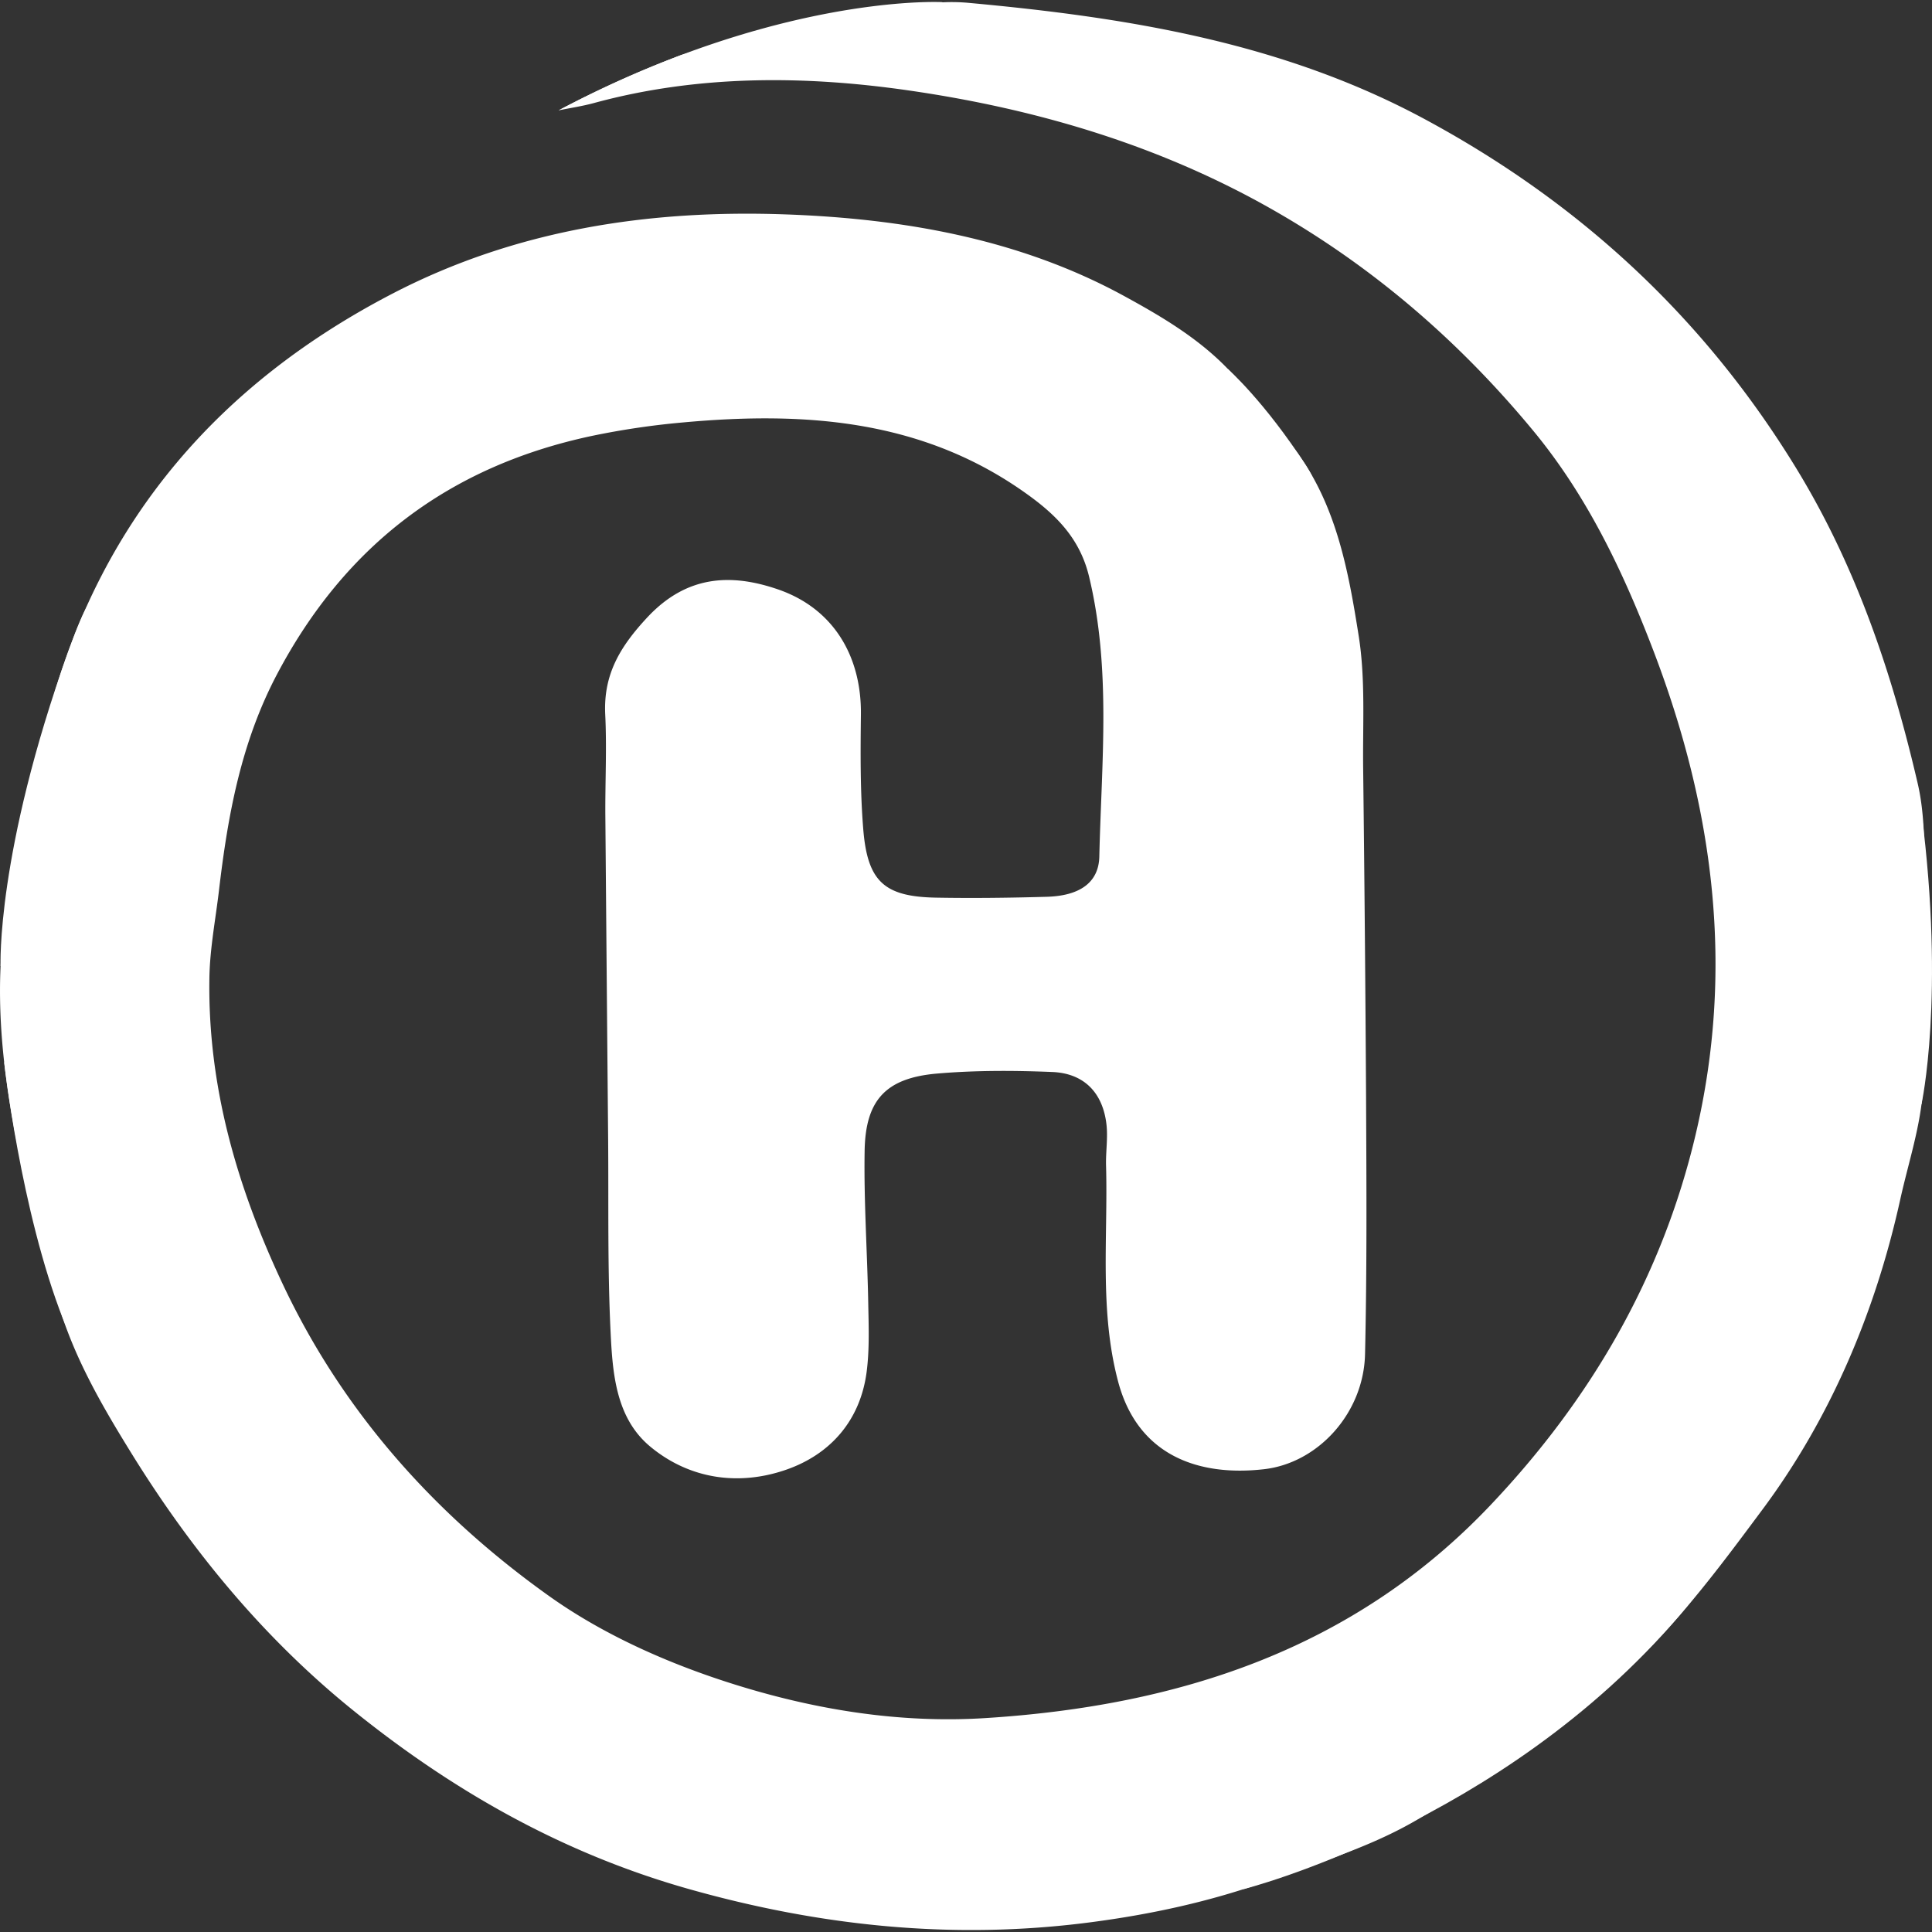 <svg id="Layer_1" data-name="Layer 1" xmlns="http://www.w3.org/2000/svg" viewBox="0 0 2000 2000"><rect x="0" y="0" width="2000" height="2000" fill="#333333" stroke="none"/><path d="M1990.75,1125.38c-2,39.09-15.1,77.65-23.63,116.35-25.7,116.54-72.23,226.28-142.38,320.6-57.16,76.84-115.68,156.36-197.91,211.78-55.27,37.26-107.26,80-165,112.65-46.28,26.16-98.59,42.1-149.06,60.26-59.86,21.52-121.79,34.89-185,43.07-141.07,18.27-278.81,3.9-415.3-34.76-129.08-36.56-242.3-100.5-346.28-184.27-92.95-74.9-167.64-165.76-229.59-265.75-36.25-58.54-71.76-119.88-84.61-190.75C44,1271.09,26.84,1229.35,18.12,1186-1,1090.54-9.7,994.91,16,898.51c14.67-55.1,21.23-112.38,36.43-167.29,54-195,175.76-334.86,354.14-427.4,128-66.37,266.07-87,407.34-81.85,121.24,4.39,241.58,25.43,349.45,84.29,50.48,27.53,102.2,58.58,135.31,110.56,11.69,18.34,29.93,32.36,43,50,42,56.76,54.29,124.74,64.89,191.75,7.09,44.93,4,91.53,4.58,137.4q2,169.35,3,338.7c.4,89.07,1,178.19-1.06,267.23-1.44,60.94-48.53,112.56-104.42,119-67.57,7.77-130.86-13.77-151.25-90.93-19.45-73.55-10.36-148.72-12.43-223.24-.41-14.29,2.06-28.79.41-42.87-3.81-32.7-23.24-52.8-56.07-54.13-39.69-1.61-79.74-1.78-119.26,1.62-52.81,4.56-74.09,27.14-75,79.81-.89,52.45,2.75,105,3.73,157.49.44,23.82,1.4,47.94-1.64,71.42-6.57,50.65-37.8,85.7-83.7,101.51-48.81,16.82-99.54,9.67-140.12-23.89-35.75-29.56-39.18-75.75-41.24-118.41-3.26-66.72-2-133.67-2.56-200.54q-1.49-167.09-2.88-334.18c-.26-35,1.59-70.12-.13-105C624.55,698,642,669.25,670.2,639,710.9,595.46,756.68,593.48,805,610c57.87,19.74,86.89,69.42,86.21,129.6-.46,39.69-.78,79.57,2.45,119.07,4.44,54.18,22,69.62,75.51,70.57,38.19.69,76.41.2,114.59-.89,33.19-1,53.64-14.1,54.26-41.69,2.18-96.7,12.5-193.75-10.63-289.82-8.86-36.78-30.73-60.65-60-82.26-108.53-80.09-231.88-88.94-359.63-77.34a815.69,815.69,0,0,0-94.26,13.85c-147.3,31.09-255.69,112.42-326.66,246.78-37.48,71-51,146.25-60.14,223.75-3.52,30-9.37,59.91-9.92,89.94-2,112,28.35,216.61,75.68,317.26,62.52,133,157.94,239.22,275.61,323.15,56,40,122.44,69.53,188.39,90.51,84.59,26.92,173.29,41.77,263.49,36.08,199.84-12.6,381-70.85,522.77-220.22,103.64-109.21,177.56-235.69,212.49-383.44,40.53-171.46,19-337-43.12-500-31.41-82.4-68.75-161.11-124.89-229-75.5-91.35-163.69-168-267.37-227.46C1202,150.81,1074,113,942,93.82,833.8,78.06,722.9,77.2,614.82,106.67c-12,3.26-24.34,5.08-36.52,7.56A1098.24,1098.24,0,0,1,705.06,57c57.12-17.28,115.13-31,174.83-39.93,32-4.81,63.46-13.15,95.64-14.66a191.3,191.3,0,0,1,26.52.49c163.81,15,324.71,40.68,472.52,120.28,160.47,86.41,289,205,384.53,361,62.32,101.77,99.48,212.19,126.13,327,6.39,27.58,6.85,56.9,7.11,85.44C1993,972.84,1994.73,1049.29,1990.75,1125.38Z" fill="#fff"/><path d="M4.29,1099.31s17,153.87,61.07,266.43,0-171.68,0-171.68Z" fill="#fff"/><path d="M.59,1000.08S-4.14,883,70.81,674,51.43,943,51.43,943Z" fill="#fff"/><path d="M1271,381.88s38,33.59,81.34,100.62-107-27.29-107-27.29Z" fill="#fff"/><path d="M1287.21,1955.66s266.65-66.91,451.64-283.61S1287.21,1876,1287.21,1876Z" fill="#fff"/><path d="M1989.12,1143.11s24.48-110.93,0-302.12-109.89,322.48-109.89,322.48Z" fill="#fff"/><path d="M975.53,2.21v39.6L658.14,87.7,578.3,114.23A1098.24,1098.24,0,0,1,705.06,57C867.17-3.81,975.53,2.21,975.53,2.21Z" fill="#fff"/></svg>